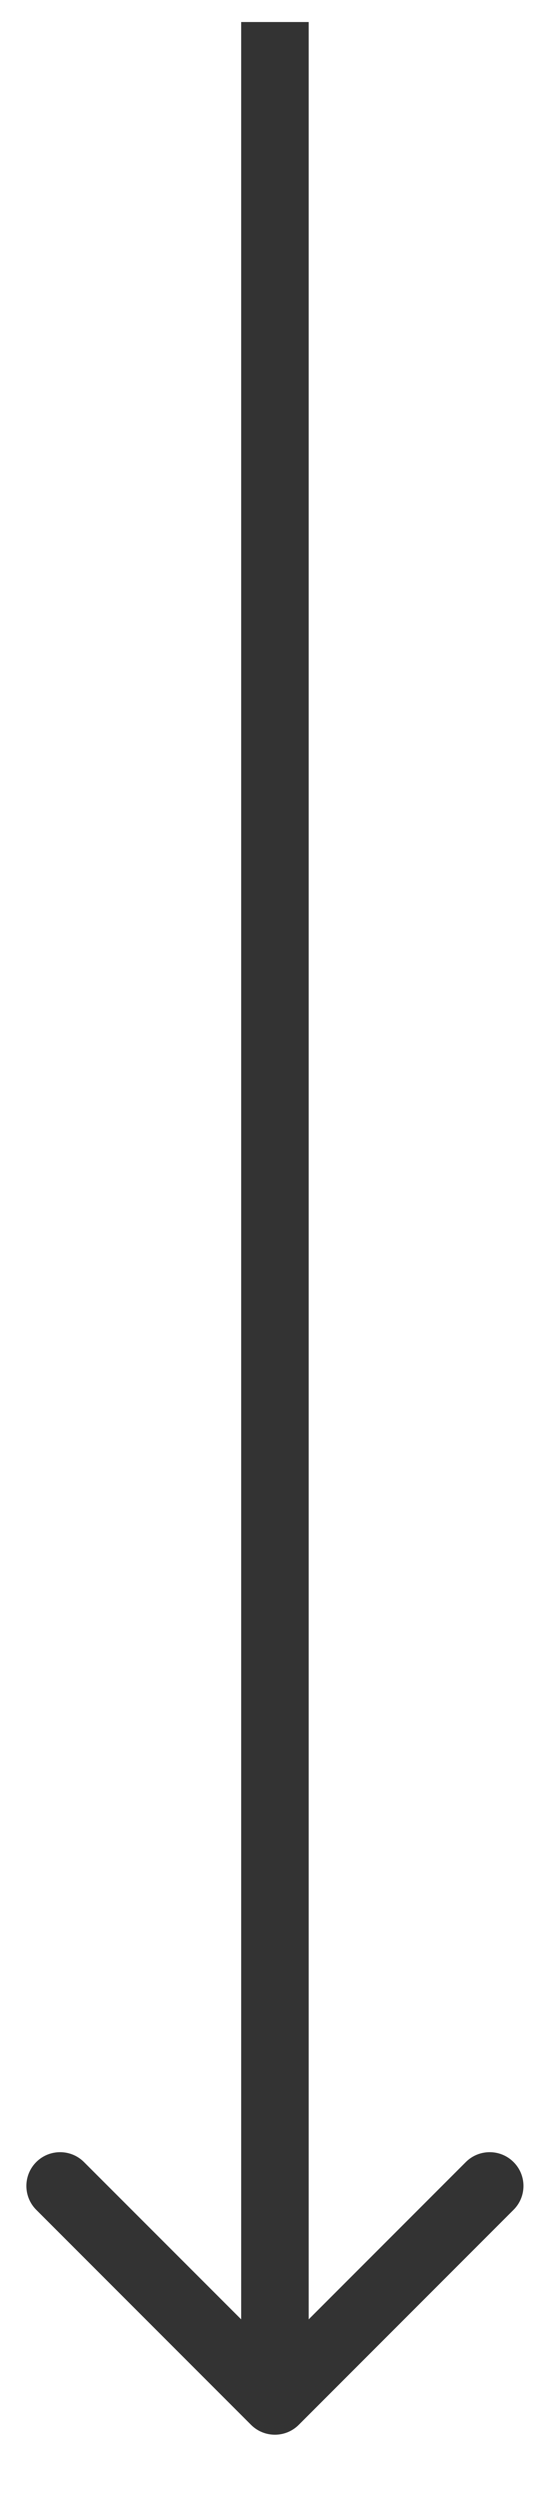 <svg width="8" height="37" viewBox="0 0 8 37" fill="none" xmlns="http://www.w3.org/2000/svg">
<path d="M3.719 35.886C3.914 36.081 4.231 36.081 4.426 35.886L7.608 32.704C7.804 32.509 7.804 32.192 7.608 31.997C7.413 31.802 7.096 31.802 6.901 31.997L4.073 34.825L1.244 31.997C1.049 31.802 0.732 31.802 0.537 31.997C0.342 32.192 0.342 32.509 0.537 32.704L3.719 35.886ZM3.573 0.326L3.573 35.533L4.573 35.533L4.573 0.326L3.573 0.326Z" fill="#333333"/>
</svg>
